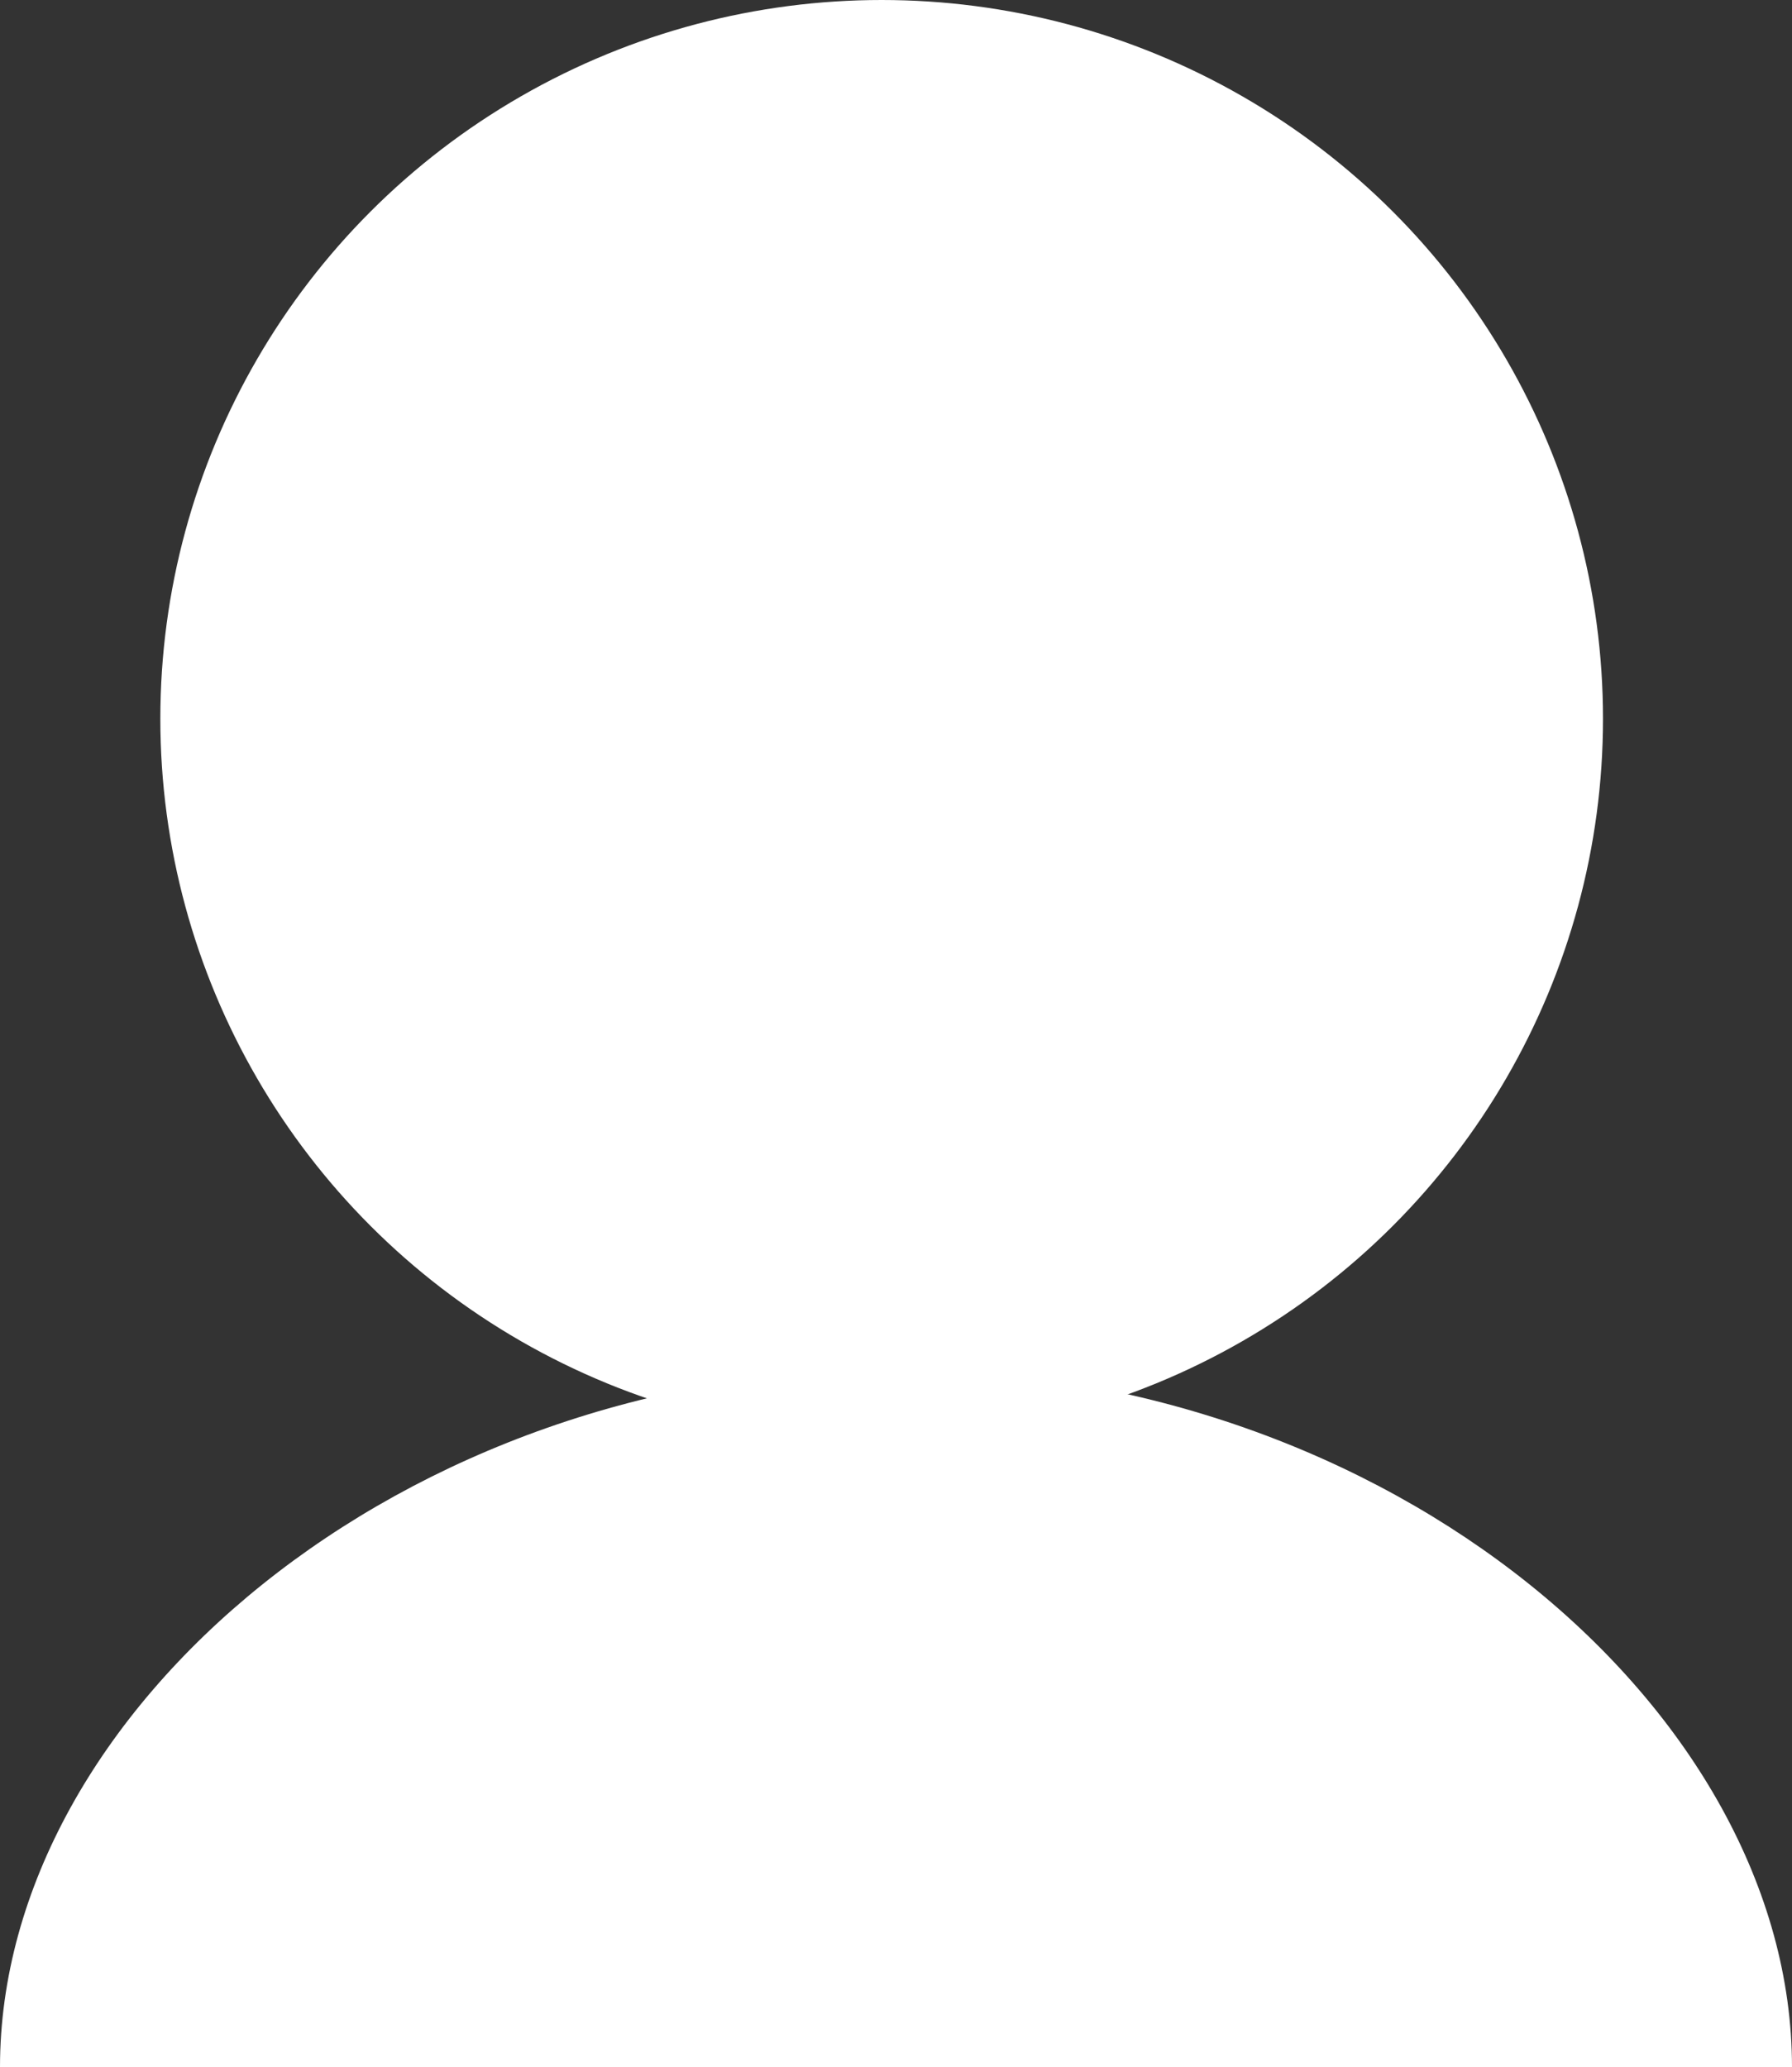 <svg xmlns="http://www.w3.org/2000/svg" width="38" height="43.84" viewBox="0 0 38 43.84">
  <rect x="0" y="0" width="38" height="43.84" fill="#333333" stroke="none"/>
  <g id="Profile" transform="translate(0)">
    <g id="Group_214" data-name="Group 214">
      <ellipse id="Ellipse_49" data-name="Ellipse 49" cx="15.296" cy="15.243" rx="15.296" ry="15.243" transform="translate(3.4)" fill="#fff"/>
      <path id="Path_683" data-name="Path 683" d="M19,156.3c-10.494,0-19,7.261-19,14.812H38C38,163.562,29.493,156.3,19,156.3Z" transform="translate(0 -127.272)" fill="#fff"/>
    </g>
  </g>
</svg>
